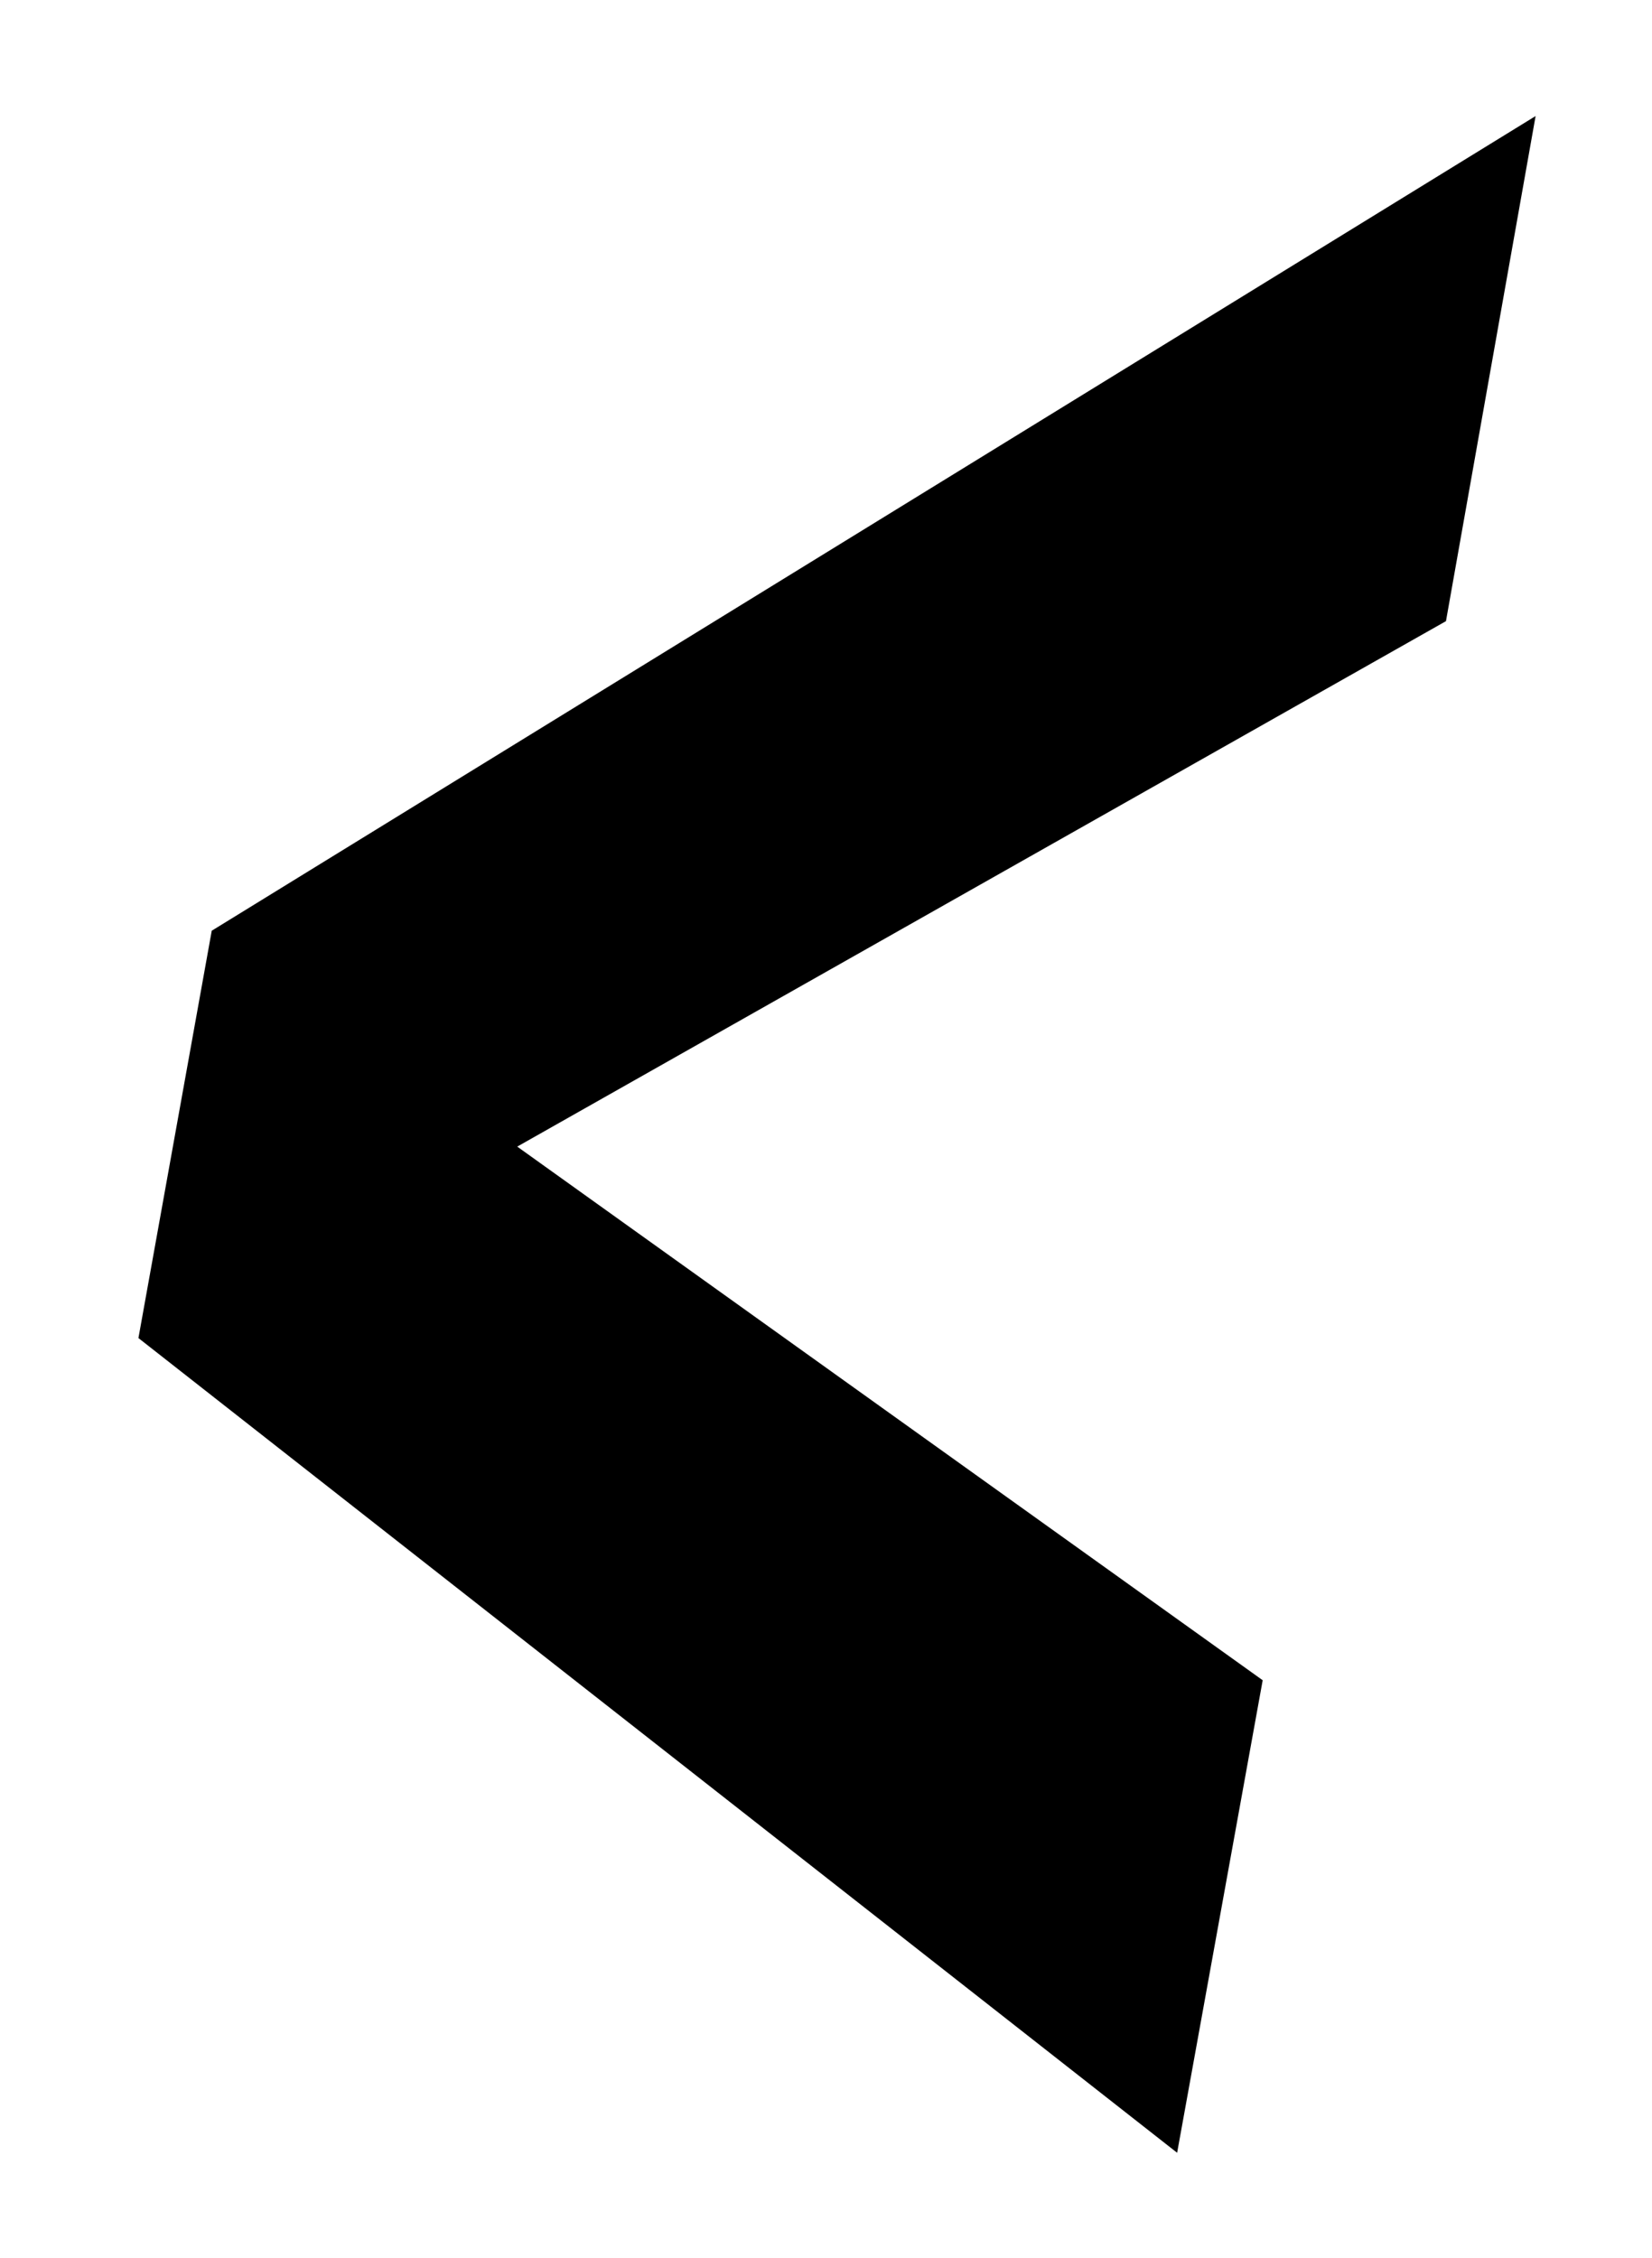 <svg viewBox="0 0 428 585" xmlns="http://www.w3.org/2000/svg" xml:space="preserve" style="fill-rule:evenodd;clip-rule:evenodd;stroke-linejoin:round;stroke-miterlimit:2">
  <path d="m0 16.79 42.817 33.583 3.527-19.478L15.615 8.898l38.284-21.66 3.695-20.821L3.022-.001 0 16.79Z" style="fill:currentColor" transform="matrix(6.285 0 0 6.285 35.865 241.134)"/>
</svg>
